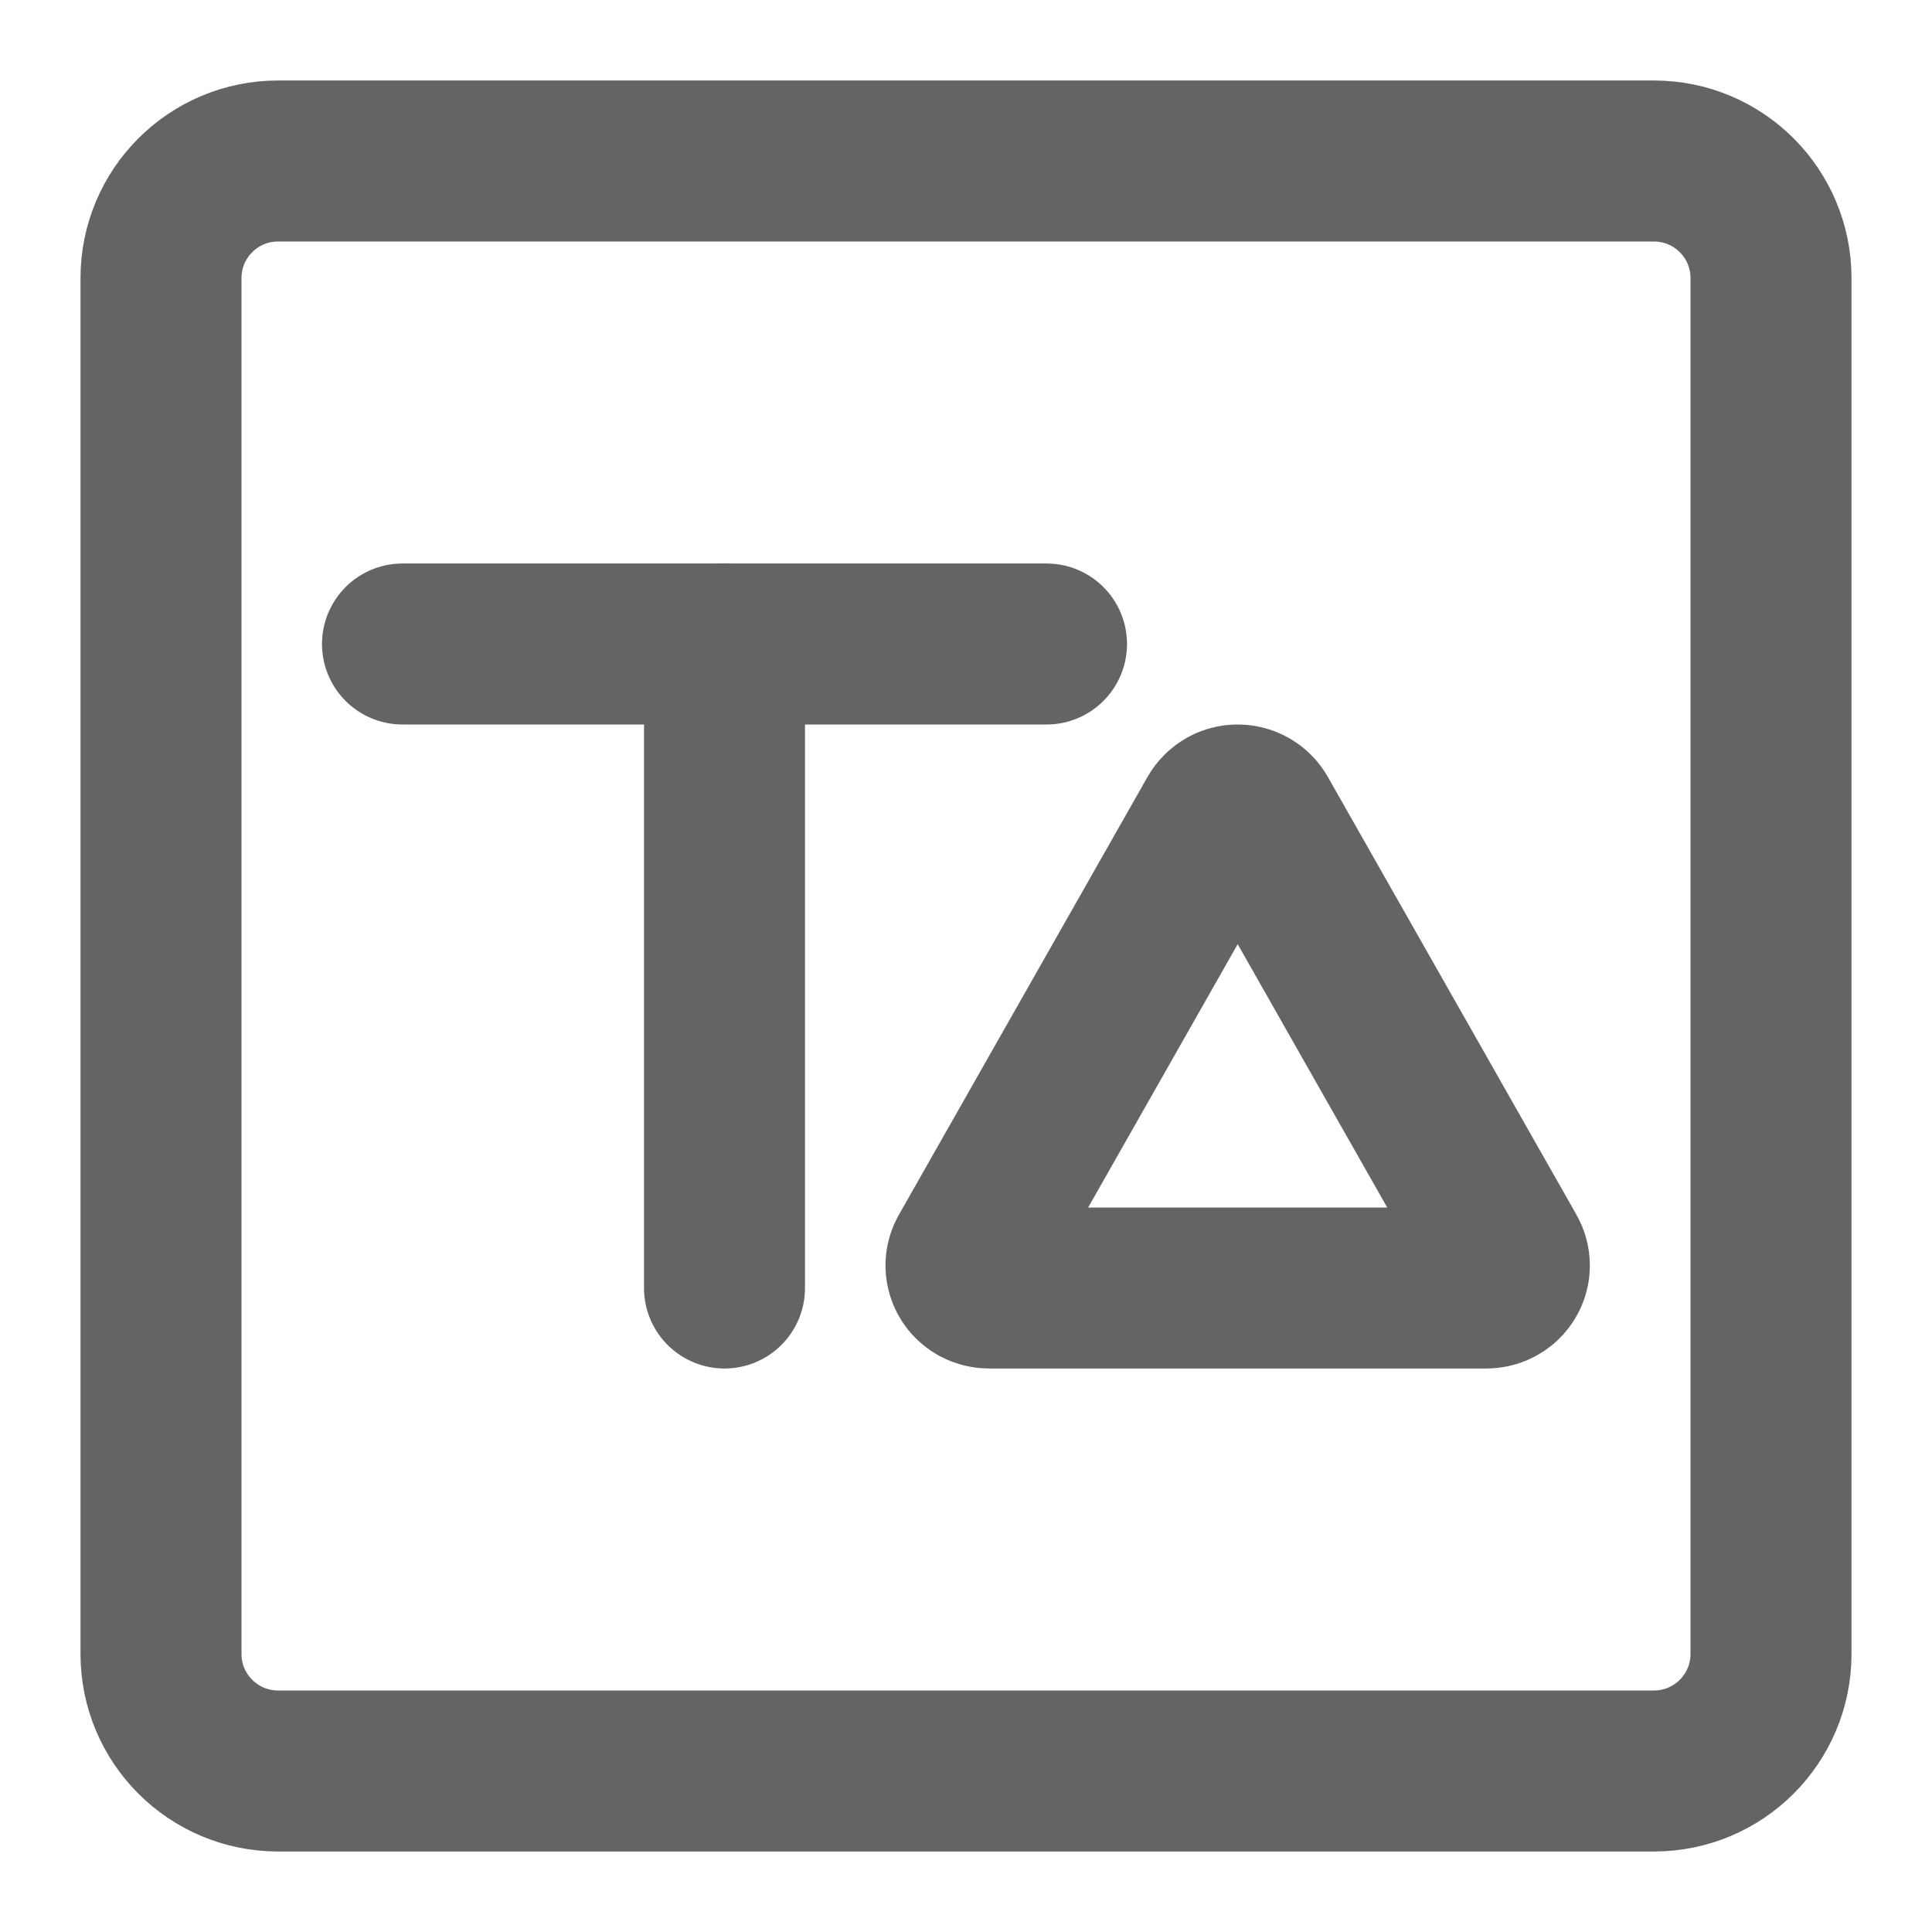 <svg width="24" height="24" viewBox="0 0 24 24" fill="none" xmlns="http://www.w3.org/2000/svg">
<path fill-rule="evenodd" clip-rule="evenodd" d="M3.455 2H20.546C21.349 2 22 2.651 22 3.455V20.546C22 21.349 21.349 22 20.546 22H3.455C2.651 22 2 21.349 2 20.546V3.455C2 2.651 2.651 2 3.455 2Z" stroke="#646464" stroke-width="2" stroke-linecap="round" stroke-linejoin="round"/>
<path d="M9 8V16" stroke="#646464" stroke-width="2" stroke-linecap="round" stroke-linejoin="round"/>
<path d="M5 8H13" stroke="#646464" stroke-width="2" stroke-linecap="round" stroke-linejoin="round"/>
<path fill-rule="evenodd" clip-rule="evenodd" d="M12.286 16C12.238 16 12.19 15.988 12.147 15.965C12.009 15.89 11.959 15.719 12.036 15.584L15.125 10.144C15.151 10.098 15.19 10.061 15.236 10.035C15.374 9.96 15.548 10.009 15.625 10.144L18.714 15.584C18.738 15.626 18.75 15.673 18.75 15.72C18.75 15.875 18.622 16 18.464 16L12.286 16Z" stroke="#646464" stroke-width="2" stroke-linecap="round" stroke-linejoin="round"/>
</svg>
